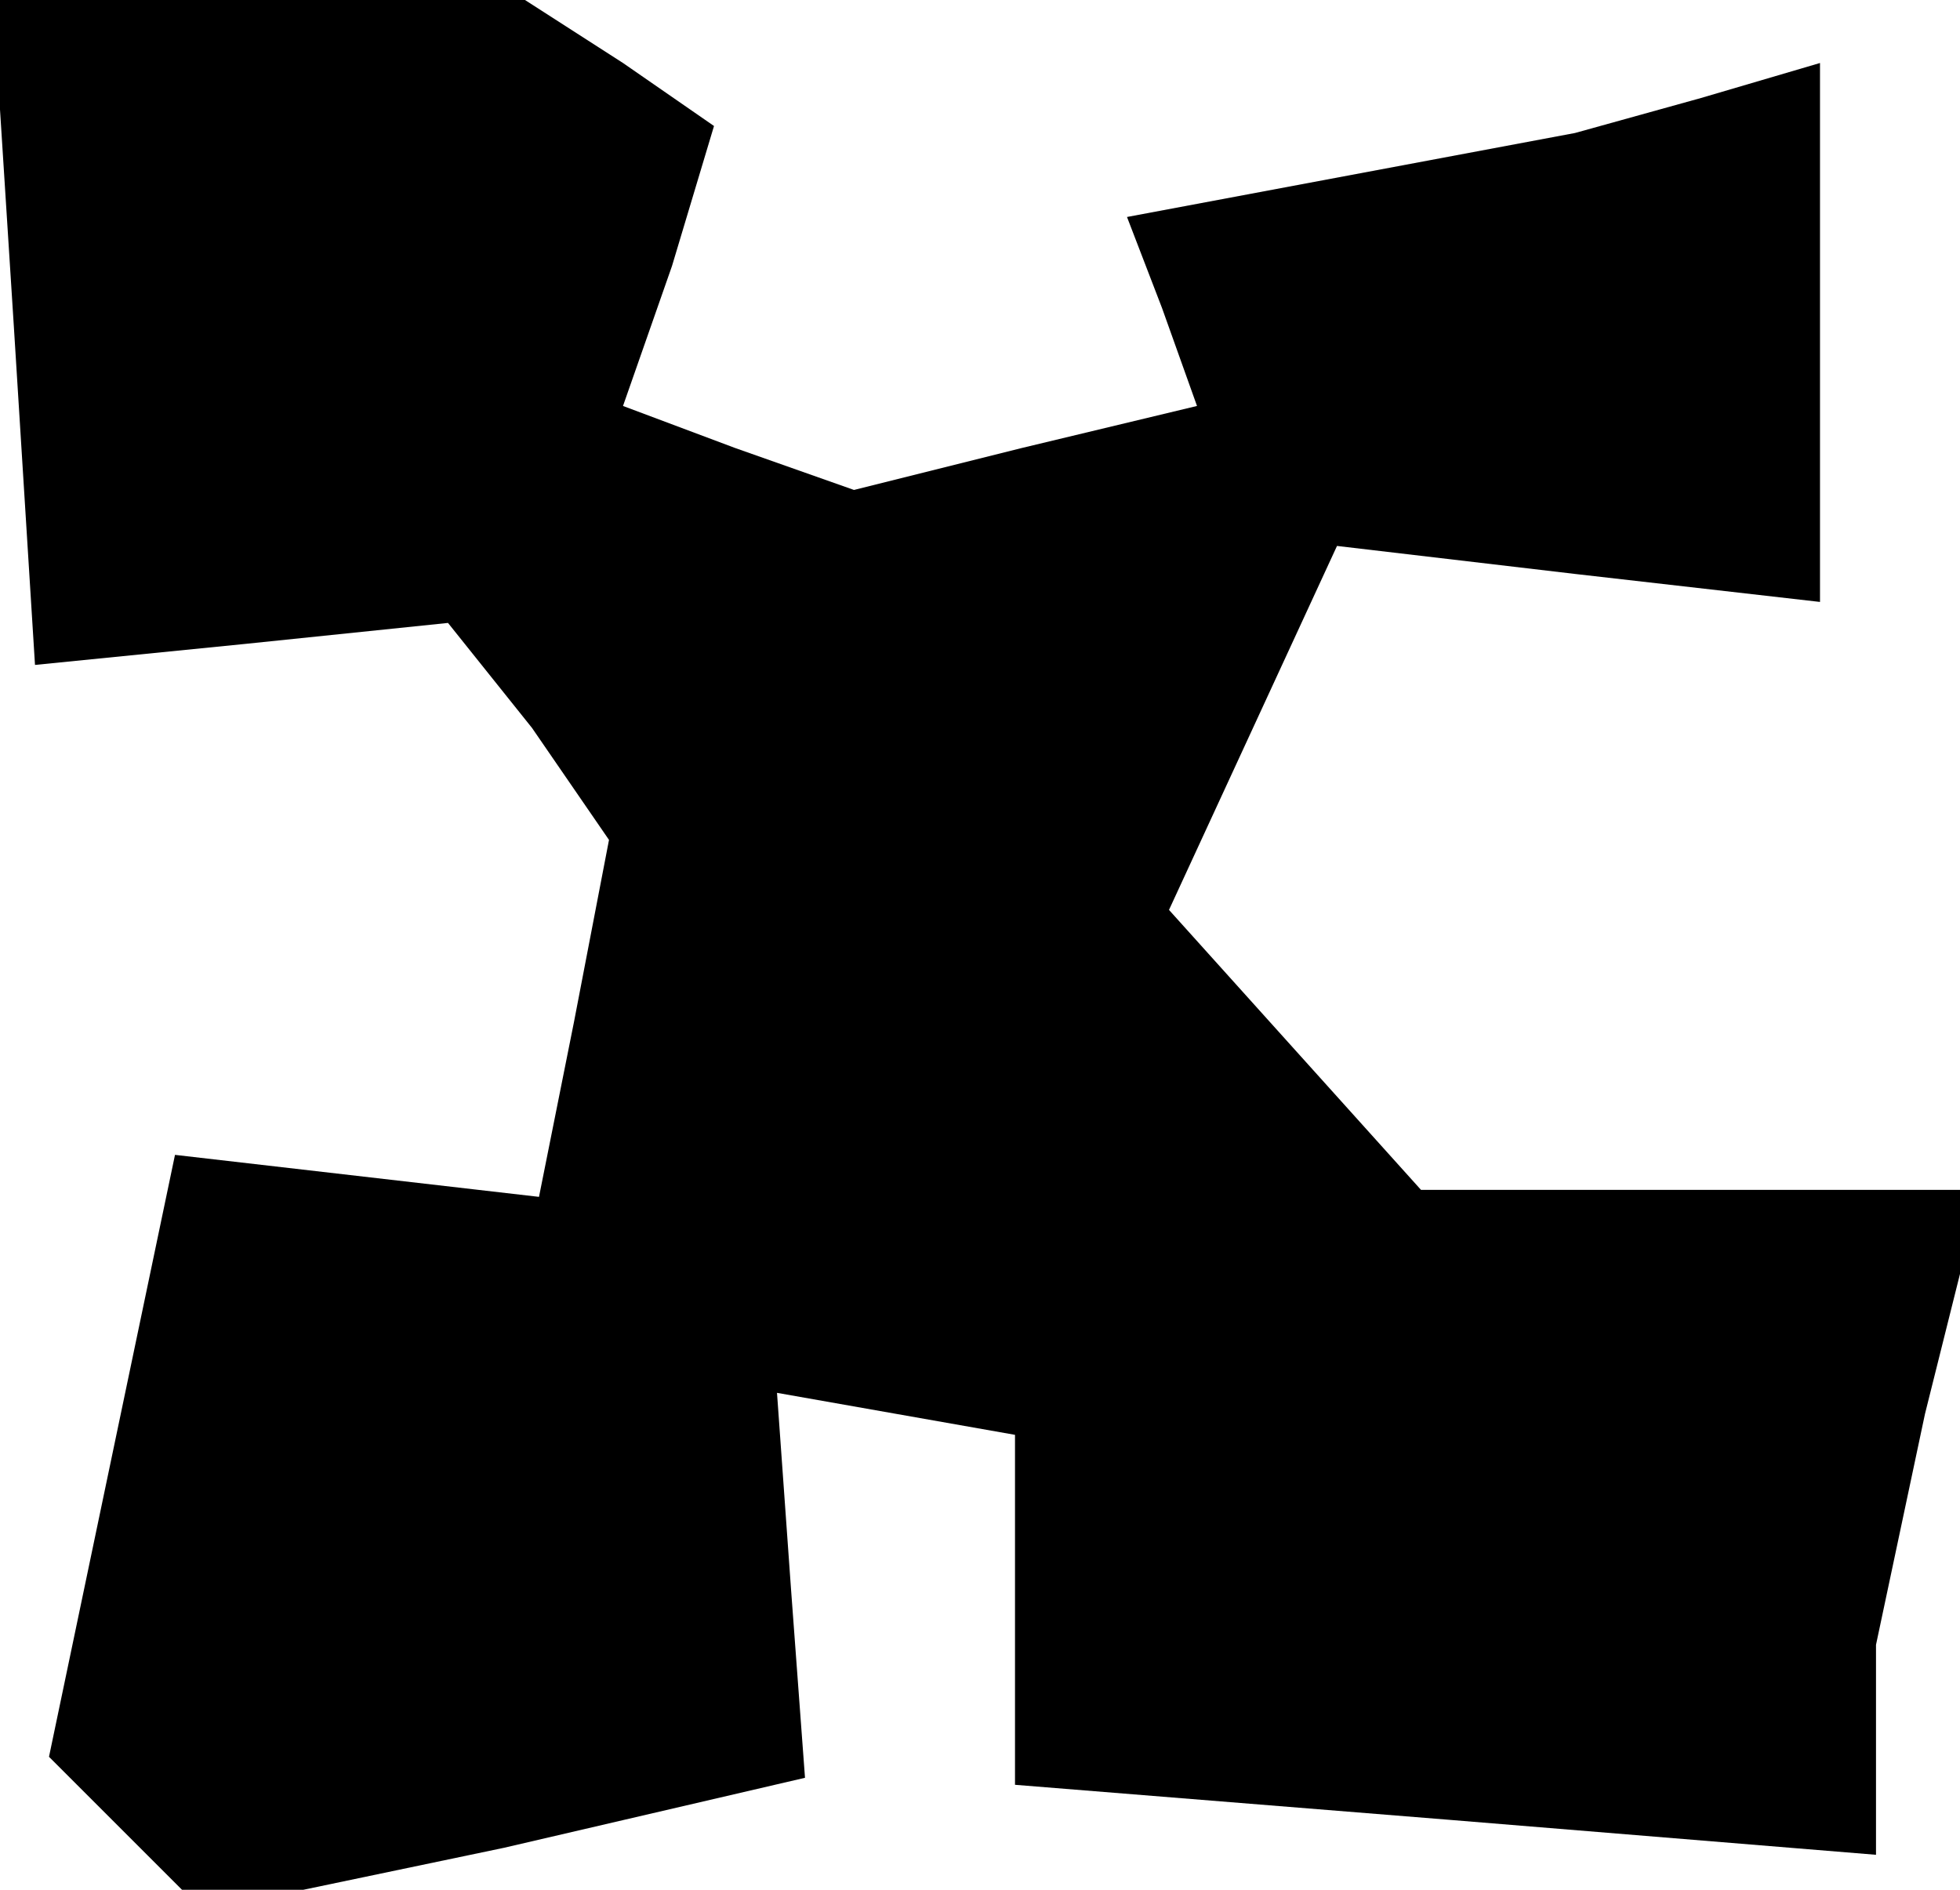 <?xml version="1.0" standalone="no"?>
<!DOCTYPE svg PUBLIC "-//W3C//DTD SVG 20010904//EN"
 "http://www.w3.org/TR/2001/REC-SVG-20010904/DTD/svg10.dtd">
<svg version="1.0" xmlns="http://www.w3.org/2000/svg"
 width="28pt" height="27pt" viewBox="0 0 28 27"
 preserveAspectRatio="xMidYMid meet">
<g transform="translate(0,27) scale(0.1,-0.1)"
fill="#000000" stroke="none">
<path d="M2 223 l3 -48 30 3 29 3 12 -15 11 -16 -5 -26 -5 -25 -26 3 -26 3 -9
-43 -9 -43 11 -11 11 -11 43 9 43 10 -2 27 -2 28 17 -3 17 -3 0 -25 0 -25 62
-5 61 -5 0 15 0 15 7 33 8 32 -40 0 -40 0 -18 20 -18 20 12 26 12 26 34 -4 35
-4 0 39 0 38 -17 -5 -18 -5 -32 -6 -32 -6 5 -13 5 -14 -25 -6 -24 -6 -17 6
-16 6 7 20 6 20 -13 9 -14 9 -38 0 -38 0 3 -47z"/>
</g>
</svg>
